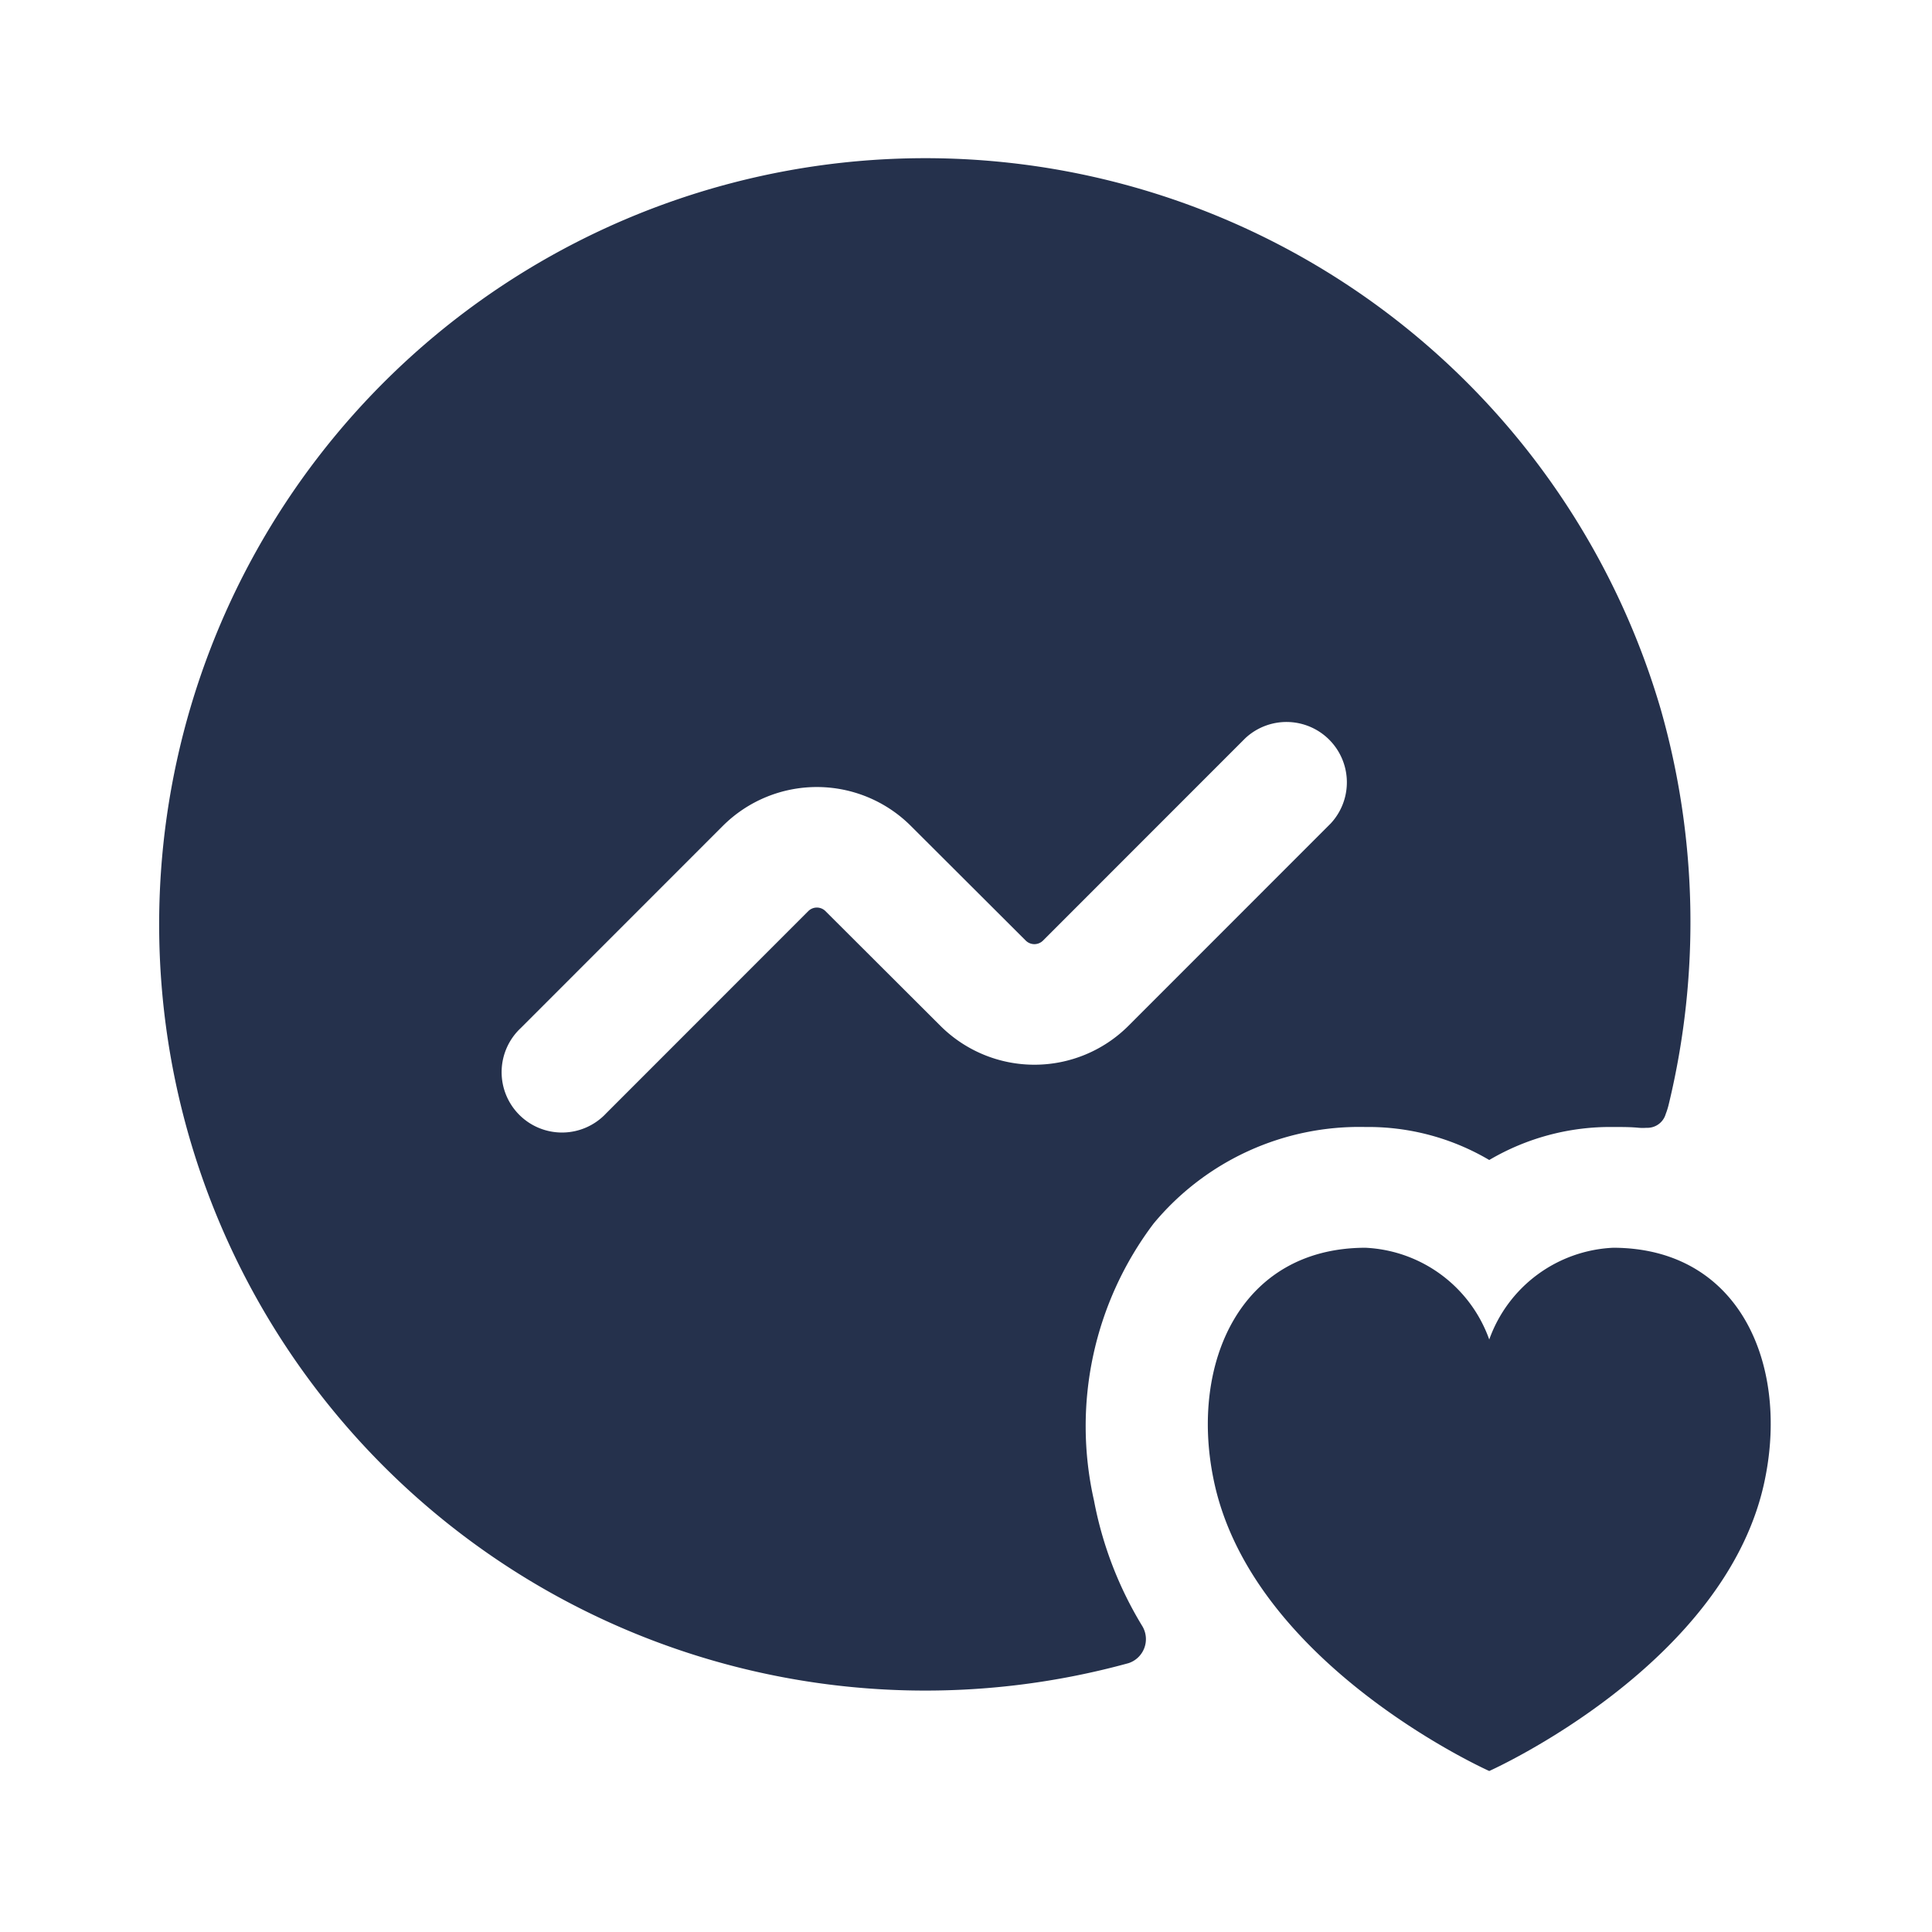 <svg id="Layer" xmlns="http://www.w3.org/2000/svg" viewBox="0 0 24 24"><defs><style>.cls-1{fill:#25314c;}</style></defs><path id="activity-heart-circle" class="cls-1" d="M20.63,8.81a9.518,9.518,0,1,0-6.61,11.85.314.314,0,0,0,.17-.46,4.651,4.651,0,0,1-.6-1.56,4.177,4.177,0,0,1,.74-3.44A3.318,3.318,0,0,1,16.96,14a2.96,2.96,0,0,1,1.54.41A2.96,2.96,0,0,1,20.04,14h.01c.11,0,.21,0,.31.01a.646.646,0,0,0,.093,0,.237.237,0,0,0,.239-.171.9.9,0,0,0,.038-.122A9.644,9.644,0,0,0,20.63,8.81Zm-4.1,1.42-2.514,2.515a1.653,1.653,0,0,1-2.332,0l-1.43-1.427a.151.151,0,0,0-.213,0L7.53,13.83a.75.75,0,1,1-1.06-1.06l2.511-2.512a1.653,1.653,0,0,1,2.332,0l1.43,1.427a.152.152,0,0,0,.213,0L15.47,9.17a.75.75,0,0,1,1.06,1.06Zm5.4,8.12C21.48,20.67,18.5,22,18.5,22s-2.98-1.33-3.43-3.65c-.28-1.41.33-2.84,1.88-2.85h.01a1.718,1.718,0,0,1,1.54,1.14,1.718,1.718,0,0,1,1.54-1.14h.01C21.61,15.51,22.21,16.94,21.93,18.35Z"/></svg>
